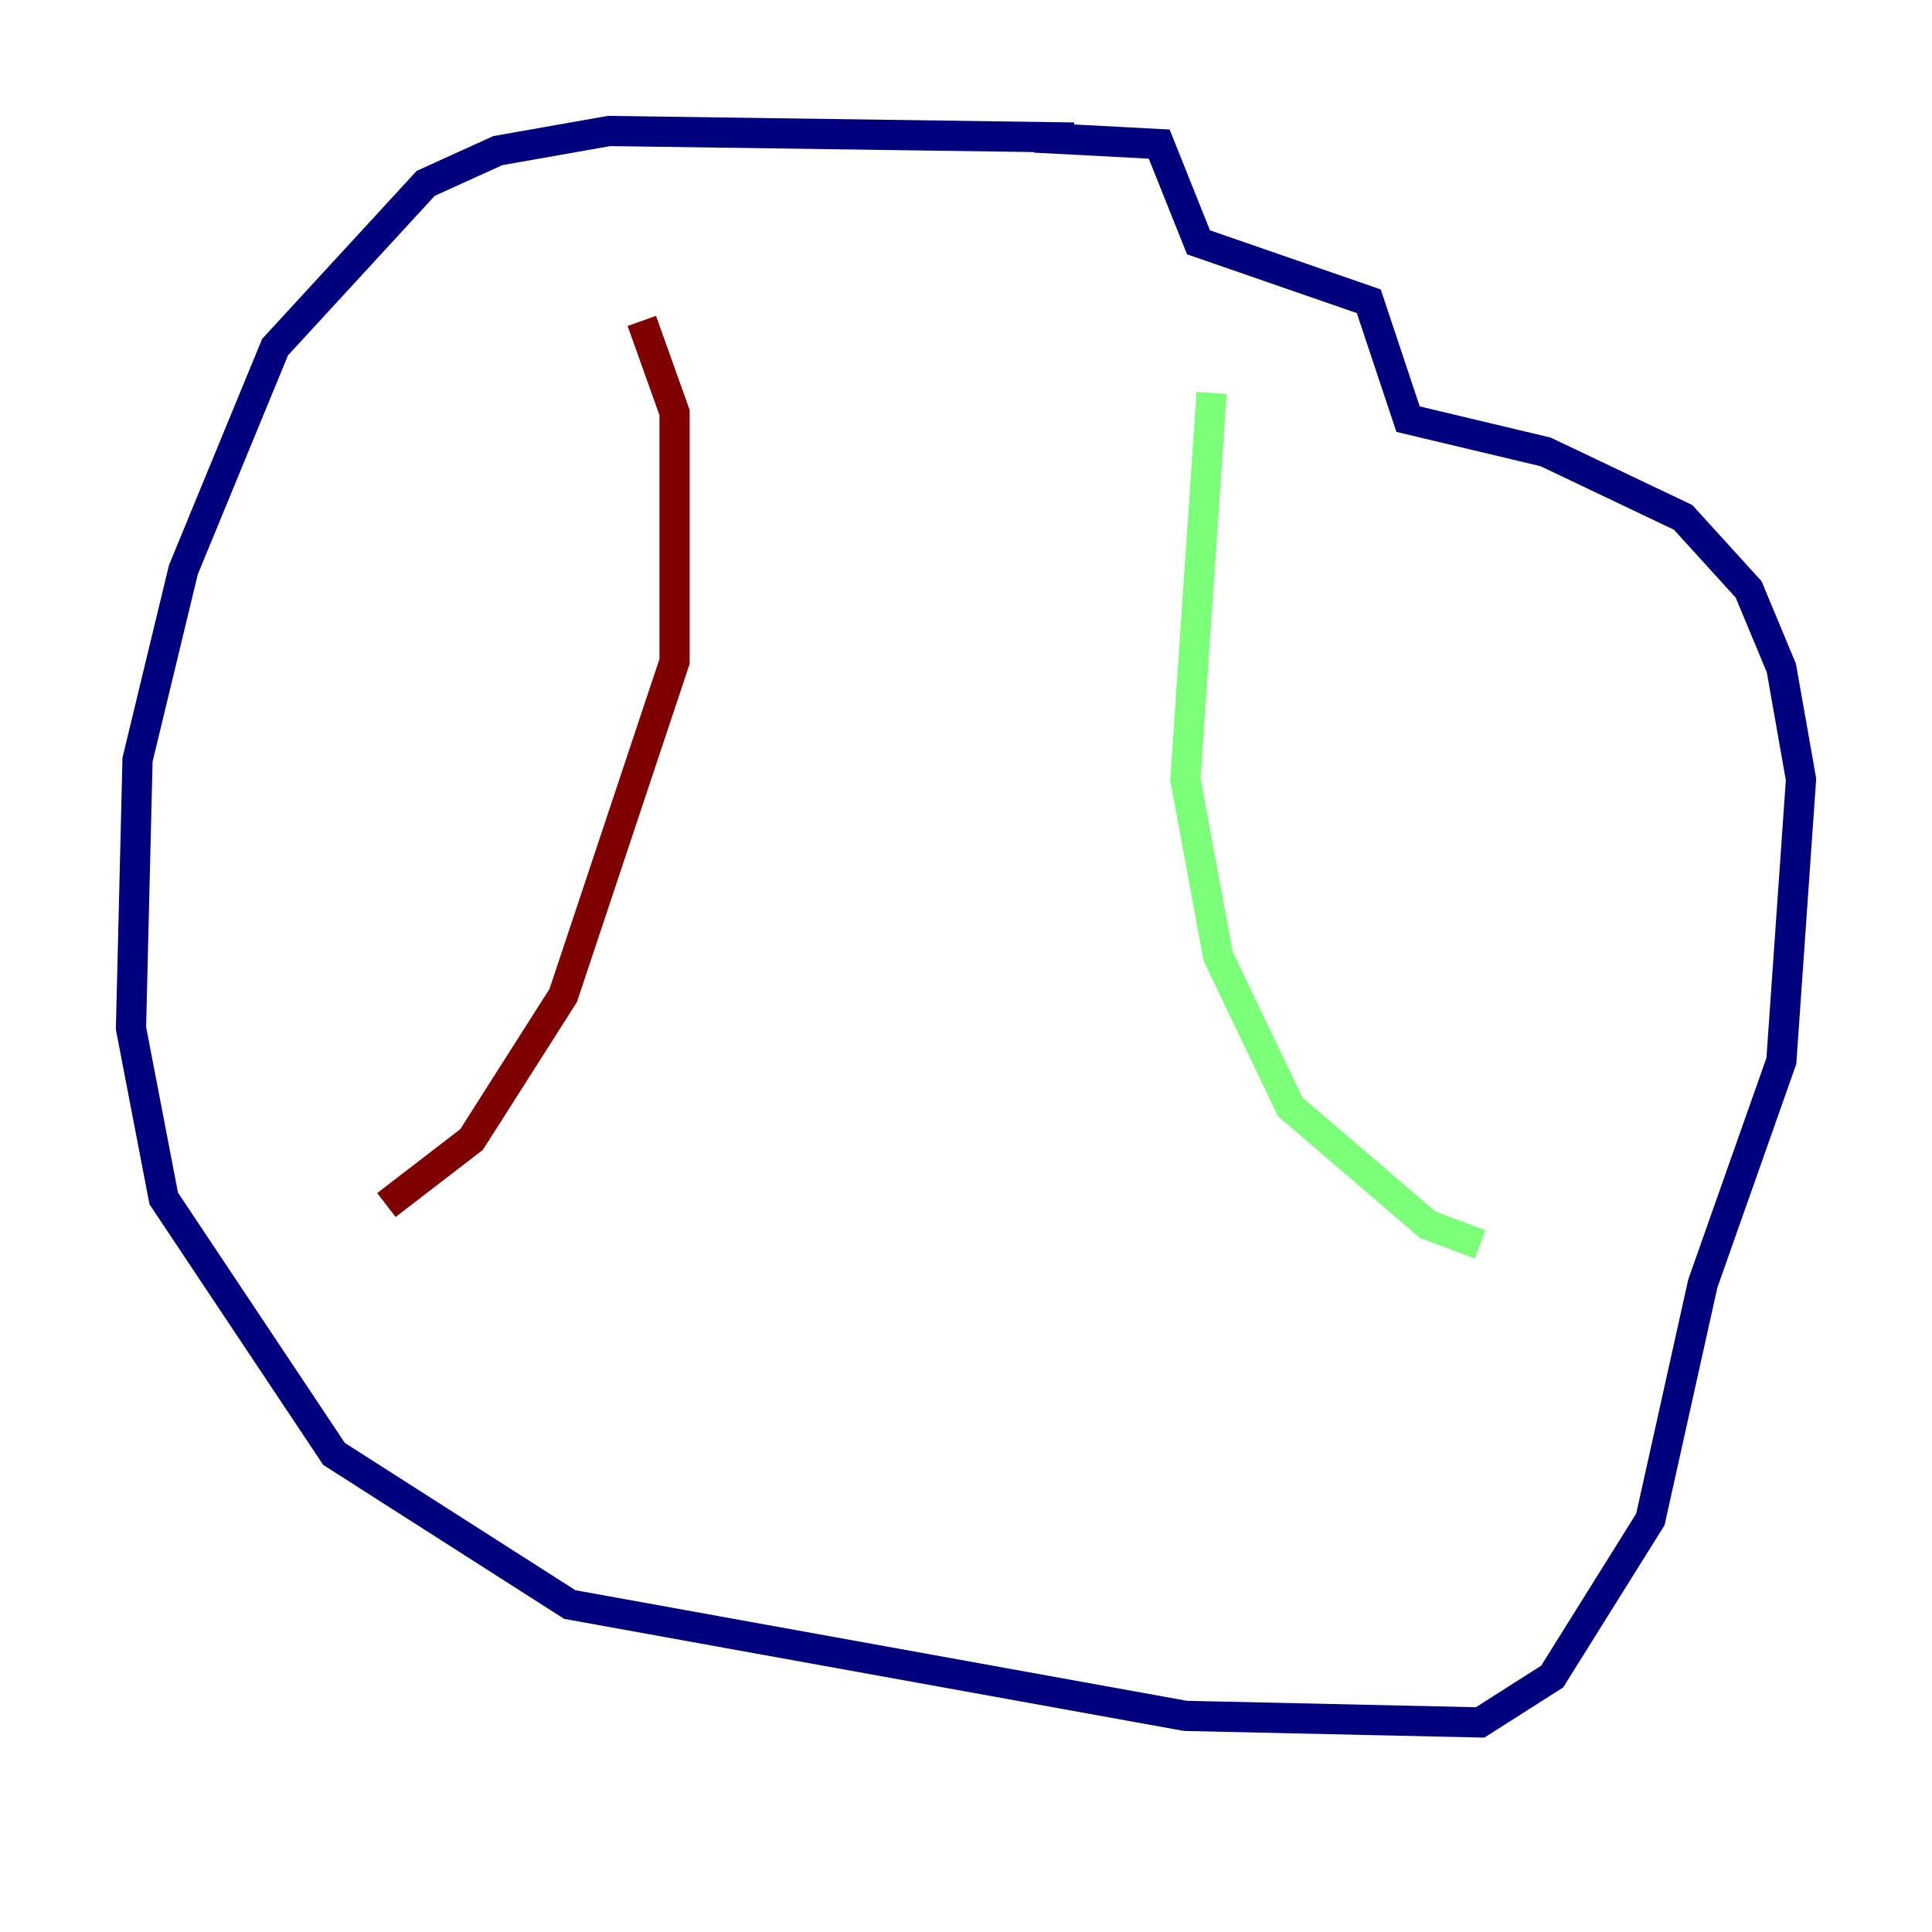 <?xml version="1.0" encoding="utf-8" ?>
<svg baseProfile="tiny" height="128" version="1.2" viewBox="0,0,128,128" width="128" xmlns="http://www.w3.org/2000/svg" xmlns:ev="http://www.w3.org/2001/xml-events" xmlns:xlink="http://www.w3.org/1999/xlink"><defs /><polyline fill="none" points="71.159,9.112 40.352,8.678 32.976,9.98 28.203,12.149 18.224,22.997 12.149,37.749 9.112,50.332 8.678,68.122 10.848,79.403 22.129,96.325 37.749,106.305 78.536,113.681 98.061,114.115 102.834,111.078 109.342,100.664 112.814,85.044 118.02,70.291 119.322,51.634 118.02,44.258 115.851,39.051 111.512,34.278 102.4,29.939 93.288,27.77 90.685,19.959 79.403,16.054 76.8,9.546 68.556,9.112" stroke="#00007f" stroke-width="2" /><polyline fill="none" points="80.271,26.034 78.536,51.634 80.705,63.349 85.478,73.329 94.59,81.139 98.061,82.441" stroke="#7cff79" stroke-width="2" /><polyline fill="none" points="42.522,21.261 44.691,27.336 44.691,43.824 37.315,65.953 31.241,75.498 25.6,79.837" stroke="#7f0000" stroke-width="2" /></svg>